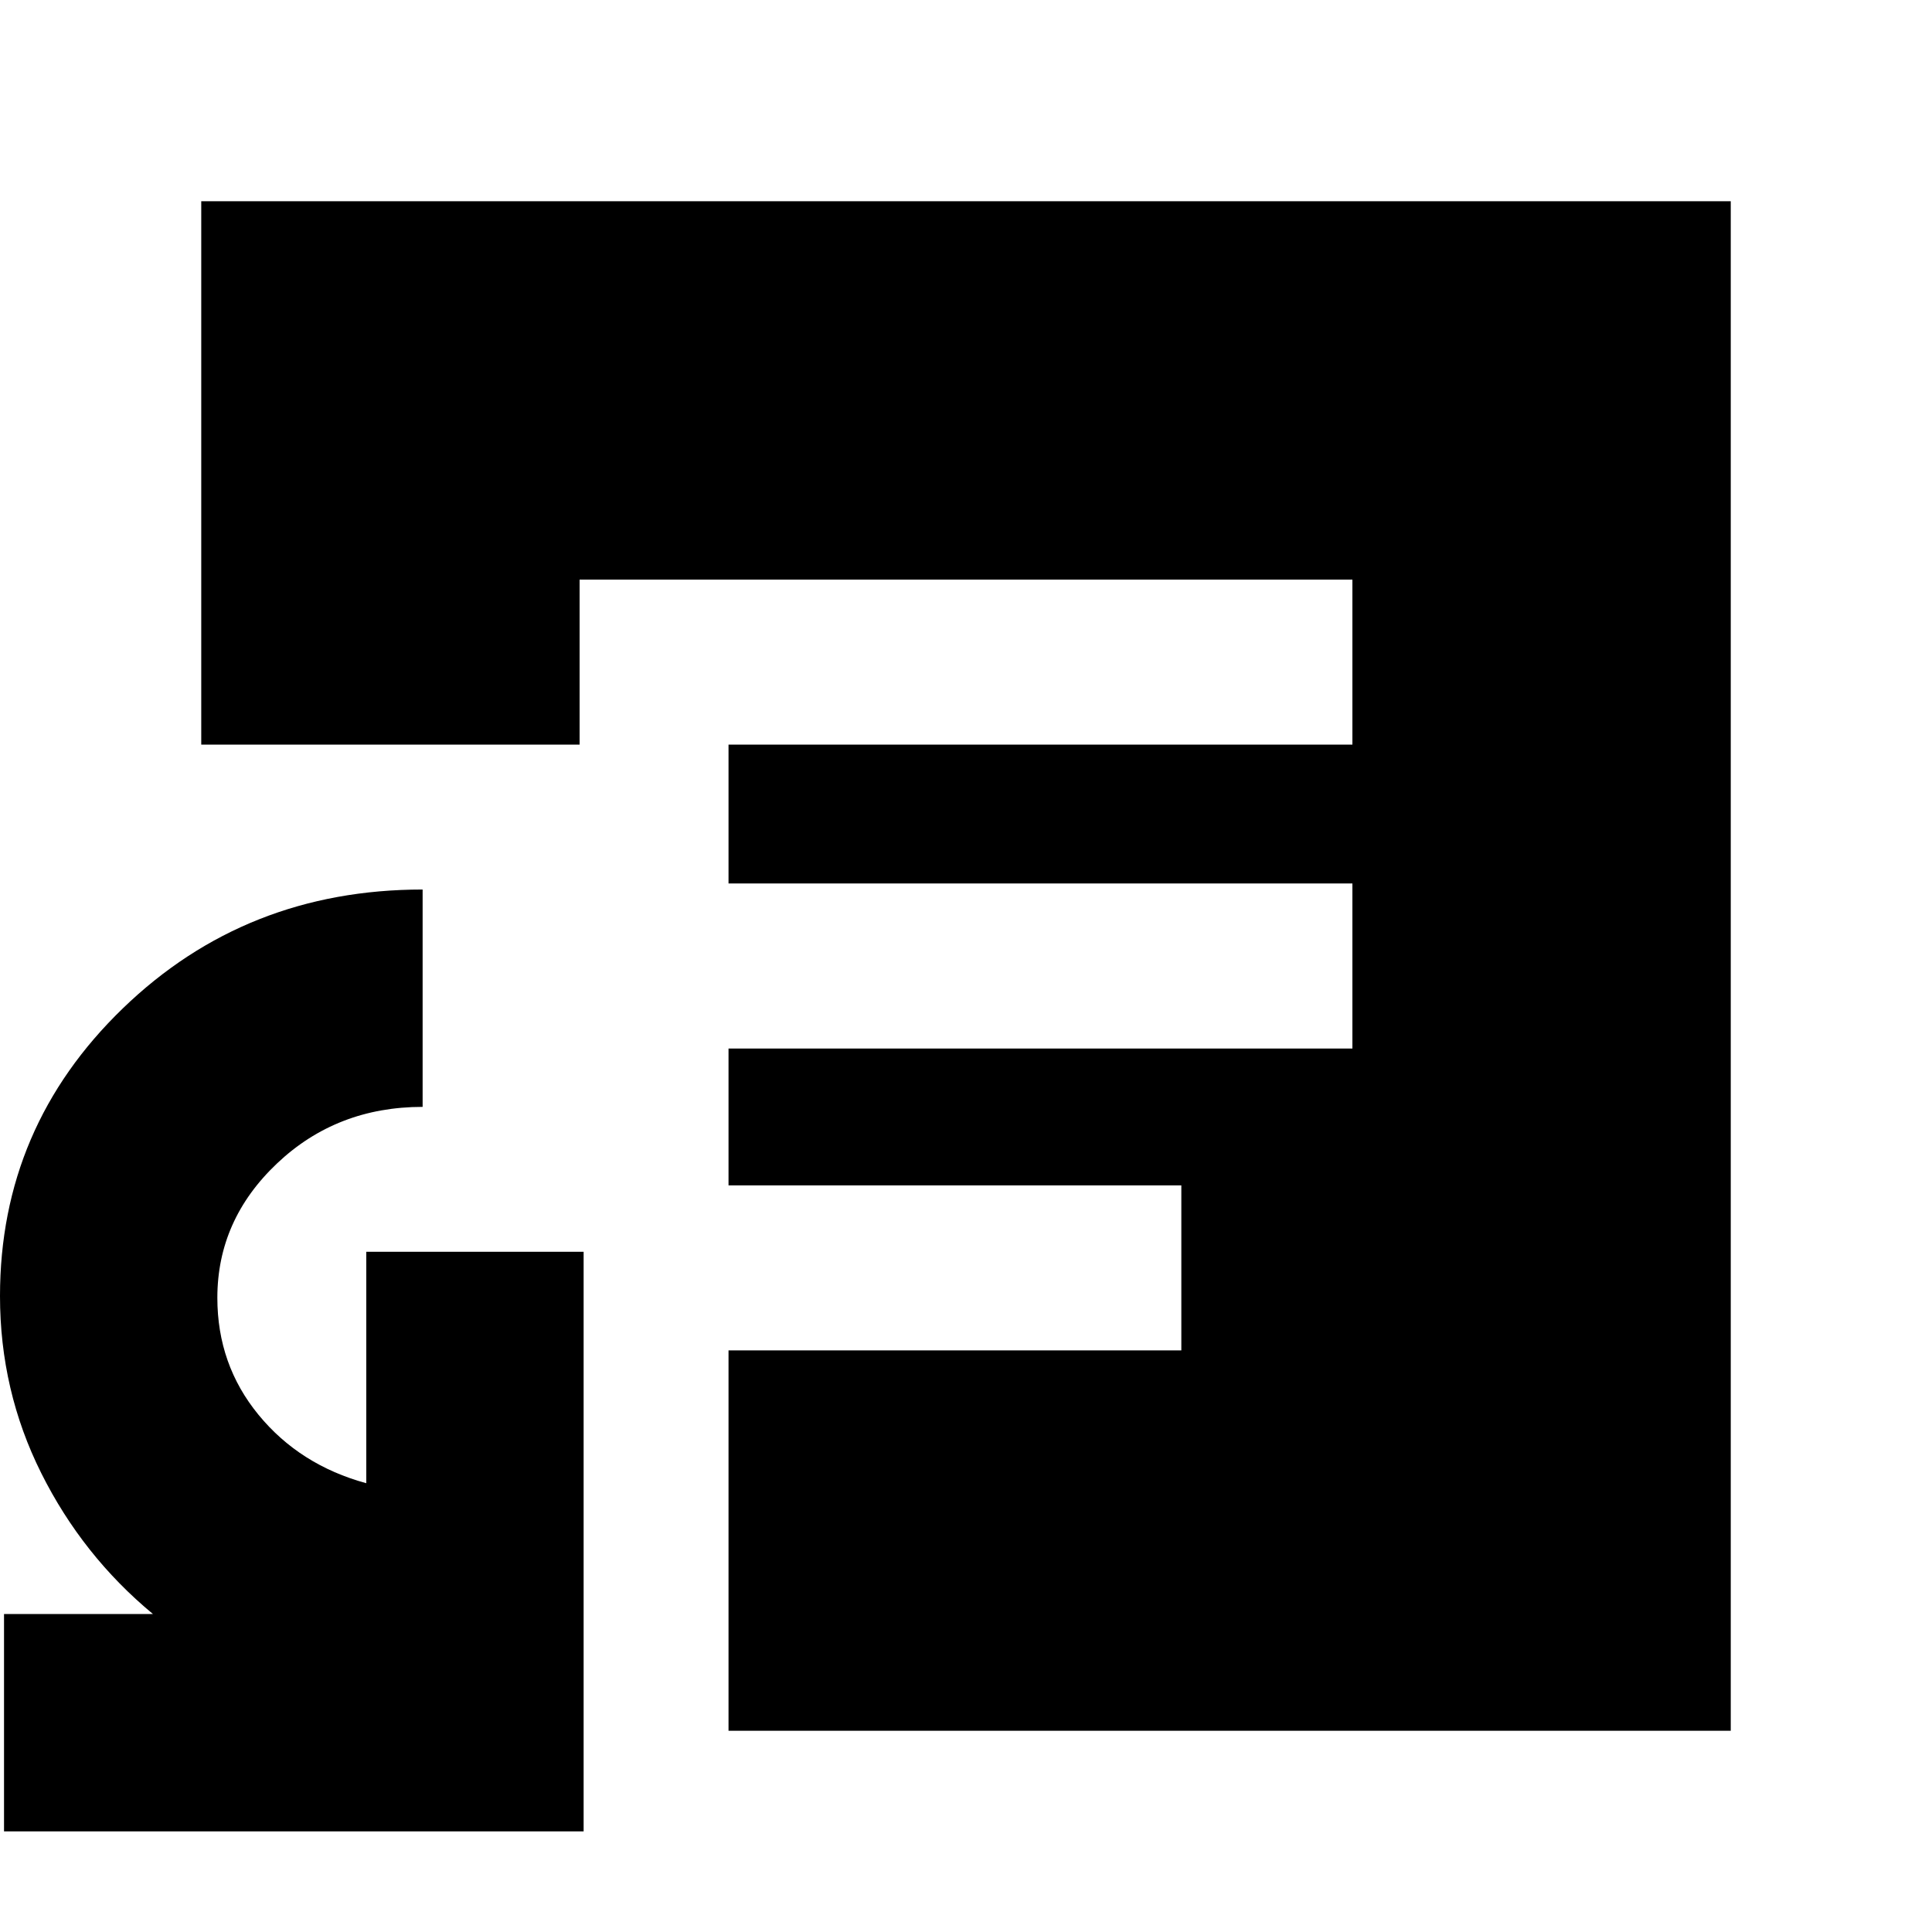 <svg xmlns="http://www.w3.org/2000/svg" height="20" viewBox="0 -960 960 960" width="20"><path d="M2-50v-108h74q-35-29-55.5-70T0-316q0-83.99 61.08-142.99Q122.17-518 210-518v108q-42.64 0-72.32 28.08Q108-353.84 108-315.12q0 33.24 20.5 58.18Q149-232 182-223v-115h108v288H2Zm286-540h384v-82H288v82Zm74 490v-189h225v-82H362v-68h310v-82H362v-69H100v-270h760v760H362Z"/></svg>